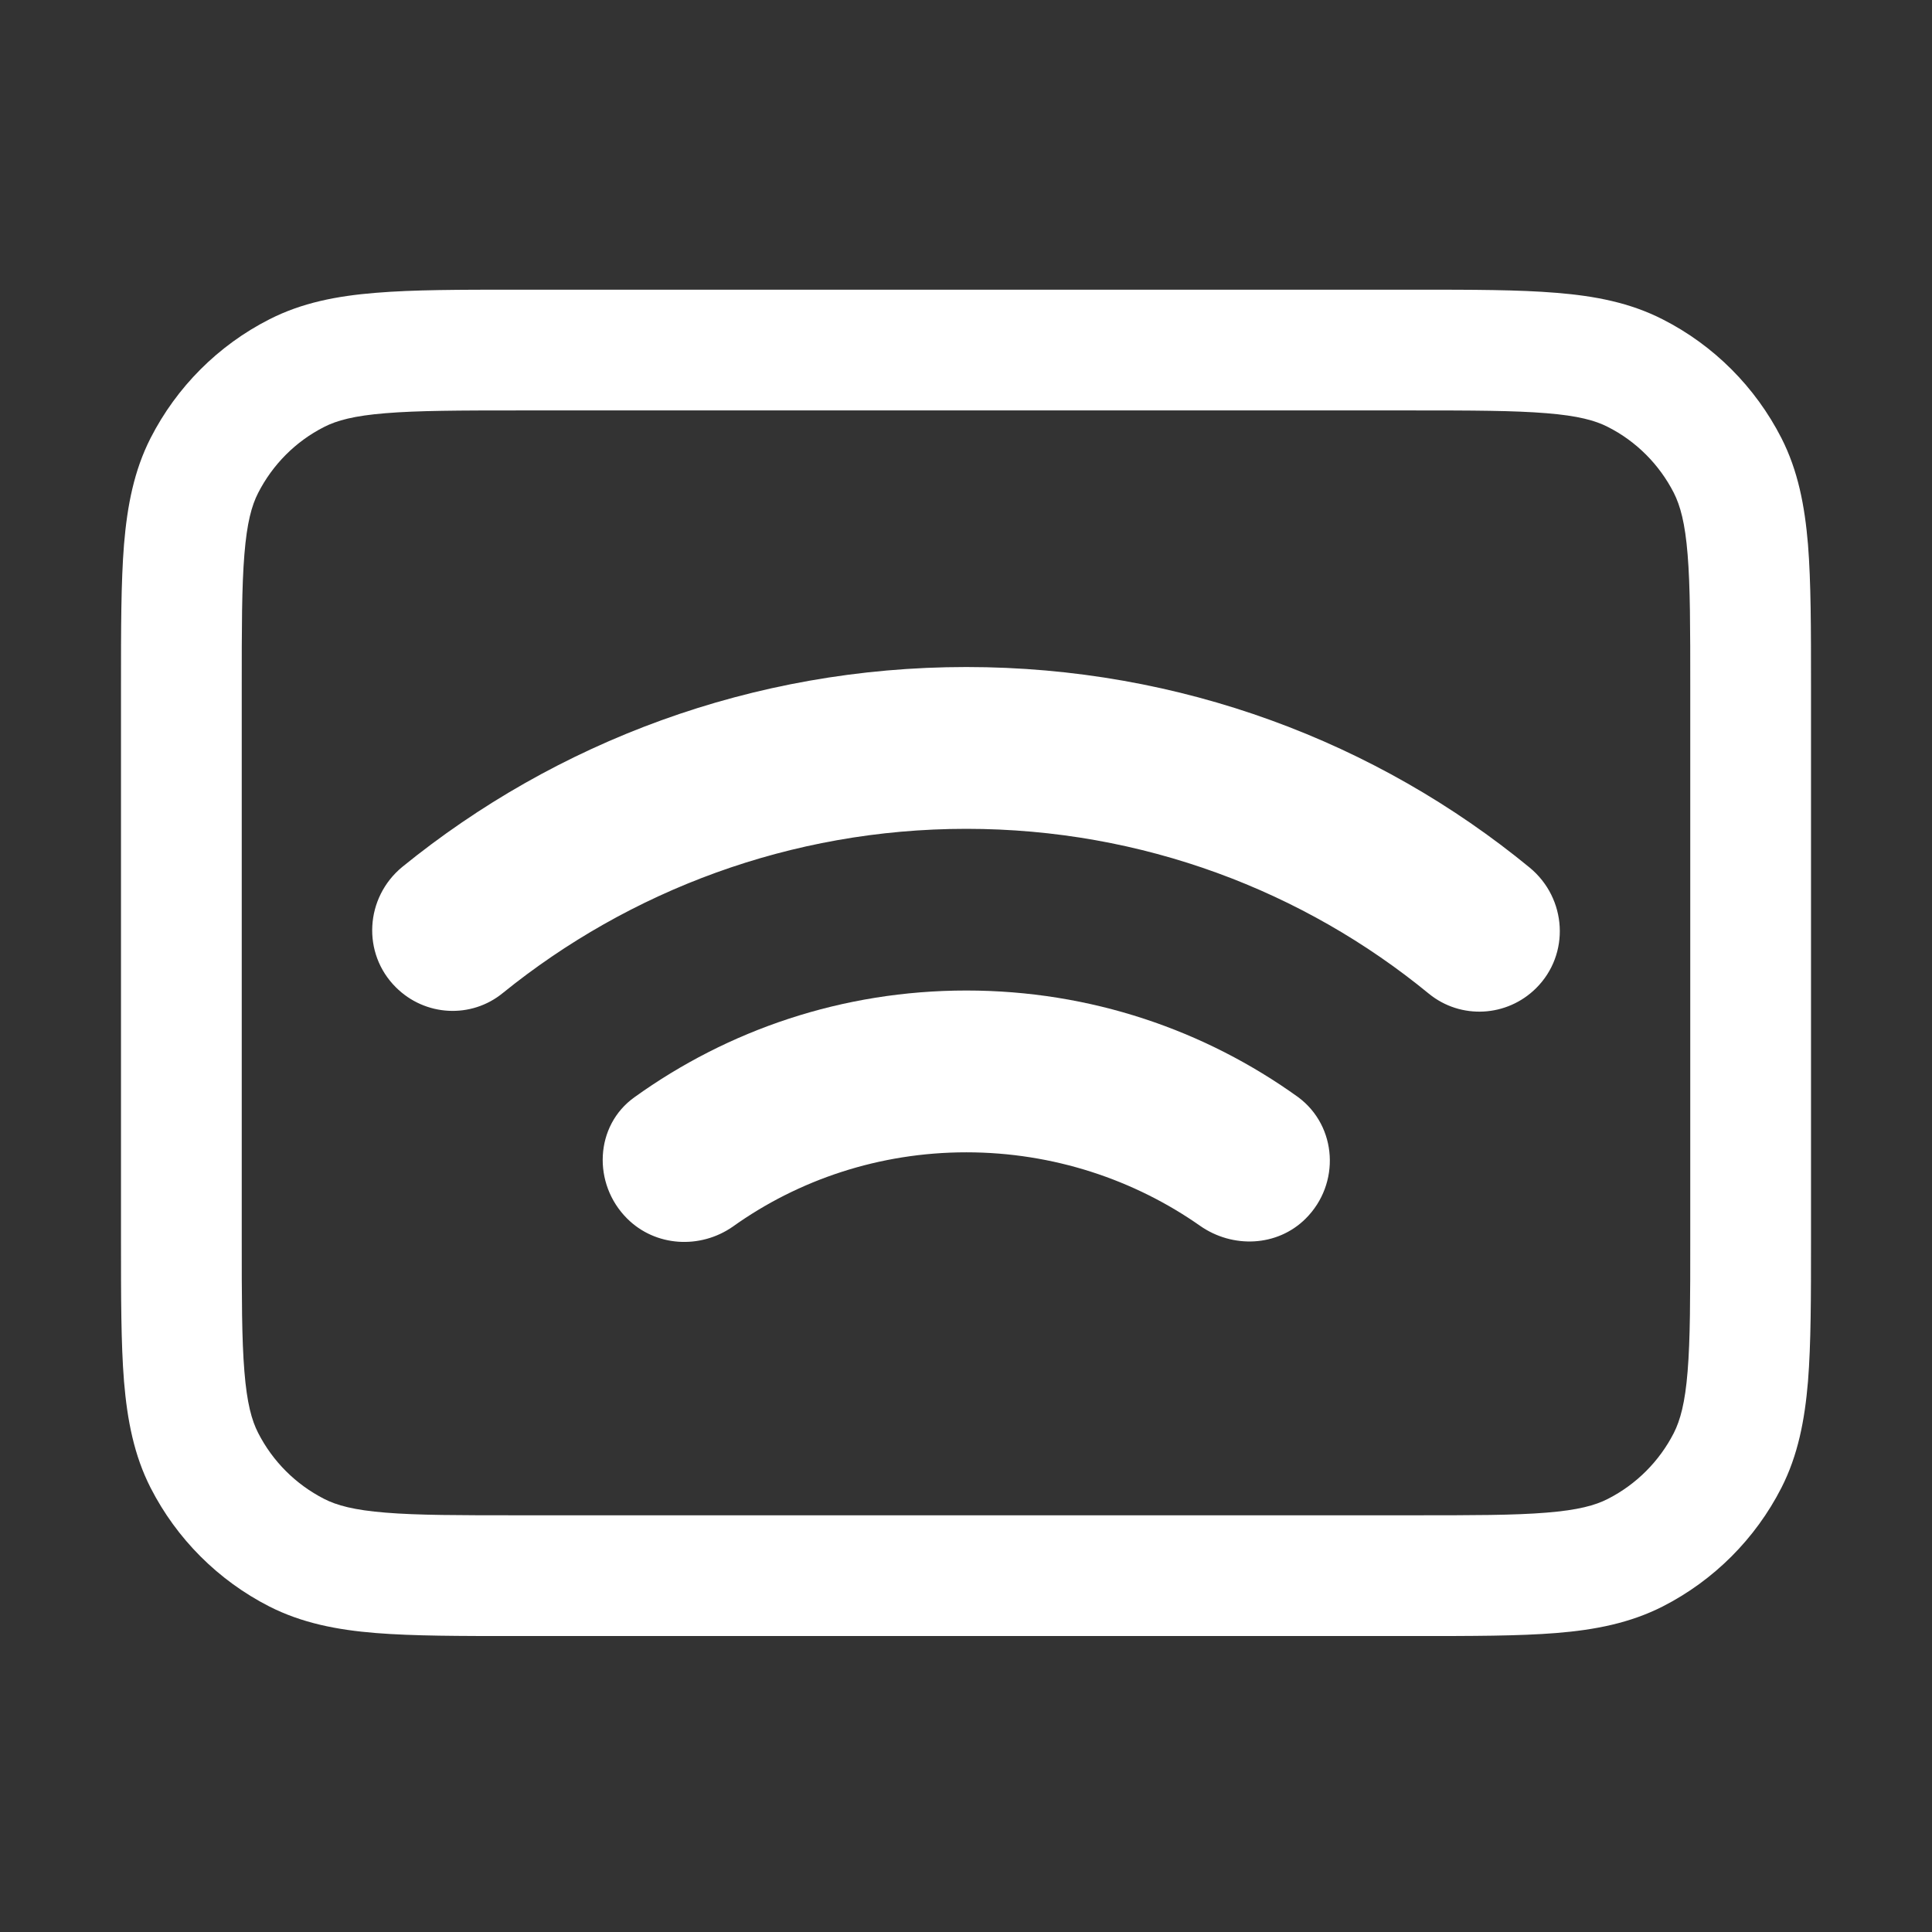 <svg width="16" height="16" viewBox="0 0 16 16" fill="none" xmlns="http://www.w3.org/2000/svg">
<rect x="0" y="0" width="16" height="16" fill="#333333" stroke="none"/>
<path d="M6.068 10.159C5.799 10.346 5.429 10.326 5.194 10.092C4.905 9.804 4.925 9.322 5.254 9.087C6.027 8.531 6.975 8.203 8.003 8.203C9.032 8.203 9.979 8.531 10.752 9.087C11.075 9.328 11.102 9.804 10.813 10.092C10.578 10.326 10.208 10.34 9.939 10.152C9.395 9.77 8.722 9.543 8.003 9.543C7.284 9.543 6.612 9.77 6.068 10.159Z" fill="white"/>
<path d="M3.332 7.179C4.602 6.147 6.229 5.524 8.003 5.524C9.778 5.524 11.404 6.147 12.668 7.185C12.977 7.44 13.004 7.902 12.722 8.183C12.48 8.424 12.097 8.444 11.834 8.23C10.799 7.38 9.462 6.864 8.003 6.864C6.545 6.864 5.207 7.38 4.165 8.223C3.903 8.438 3.52 8.418 3.278 8.176C2.996 7.895 3.023 7.433 3.332 7.179Z" fill="white"/>
<path fill-rule="evenodd" clip-rule="evenodd" d="M4.281 2.399C3.808 2.399 3.424 2.399 3.112 2.425C2.789 2.451 2.5 2.507 2.23 2.645C1.807 2.86 1.463 3.205 1.247 3.628C1.11 3.897 1.054 4.187 1.027 4.509C1.002 4.822 1.002 5.206 1.002 5.678V10.271C1.002 10.743 1.002 11.127 1.027 11.44C1.054 11.762 1.11 12.052 1.247 12.321C1.463 12.744 1.807 13.088 2.23 13.304C2.5 13.441 2.789 13.498 3.112 13.524C3.424 13.549 3.808 13.549 4.281 13.549H11.719C12.191 13.549 12.576 13.549 12.888 13.524C13.211 13.498 13.5 13.441 13.77 13.304C14.193 13.088 14.537 12.744 14.753 12.321C14.89 12.052 14.946 11.762 14.973 11.44C14.998 11.127 14.998 10.743 14.998 10.271V5.678C14.998 5.206 14.998 4.822 14.973 4.509C14.946 4.187 14.89 3.897 14.753 3.628C14.537 3.205 14.193 2.86 13.77 2.645C13.5 2.507 13.211 2.451 12.888 2.425C12.576 2.399 12.191 2.399 11.719 2.399H4.281ZM2.684 3.536C2.789 3.482 2.932 3.443 3.193 3.422C3.46 3.4 3.803 3.399 4.302 3.399H11.698C12.196 3.399 12.54 3.4 12.807 3.422C13.068 3.443 13.211 3.482 13.316 3.536C13.551 3.655 13.742 3.847 13.862 4.082C13.915 4.187 13.955 4.33 13.976 4.591C13.998 4.857 13.998 5.201 13.998 5.699V10.249C13.998 10.748 13.998 11.091 13.976 11.358C13.955 11.619 13.915 11.762 13.862 11.867C13.742 12.102 13.551 12.293 13.316 12.413C13.211 12.467 13.068 12.506 12.807 12.527C12.54 12.549 12.196 12.549 11.698 12.549H4.302C3.803 12.549 3.46 12.549 3.193 12.527C2.932 12.506 2.789 12.467 2.684 12.413C2.449 12.293 2.258 12.102 2.138 11.867C2.084 11.762 2.045 11.619 2.024 11.358C2.002 11.091 2.002 10.748 2.002 10.249V5.699C2.002 5.201 2.002 4.857 2.024 4.591C2.045 4.33 2.084 4.187 2.138 4.082C2.258 3.847 2.449 3.655 2.684 3.536Z" fill="white"/>
</svg>
